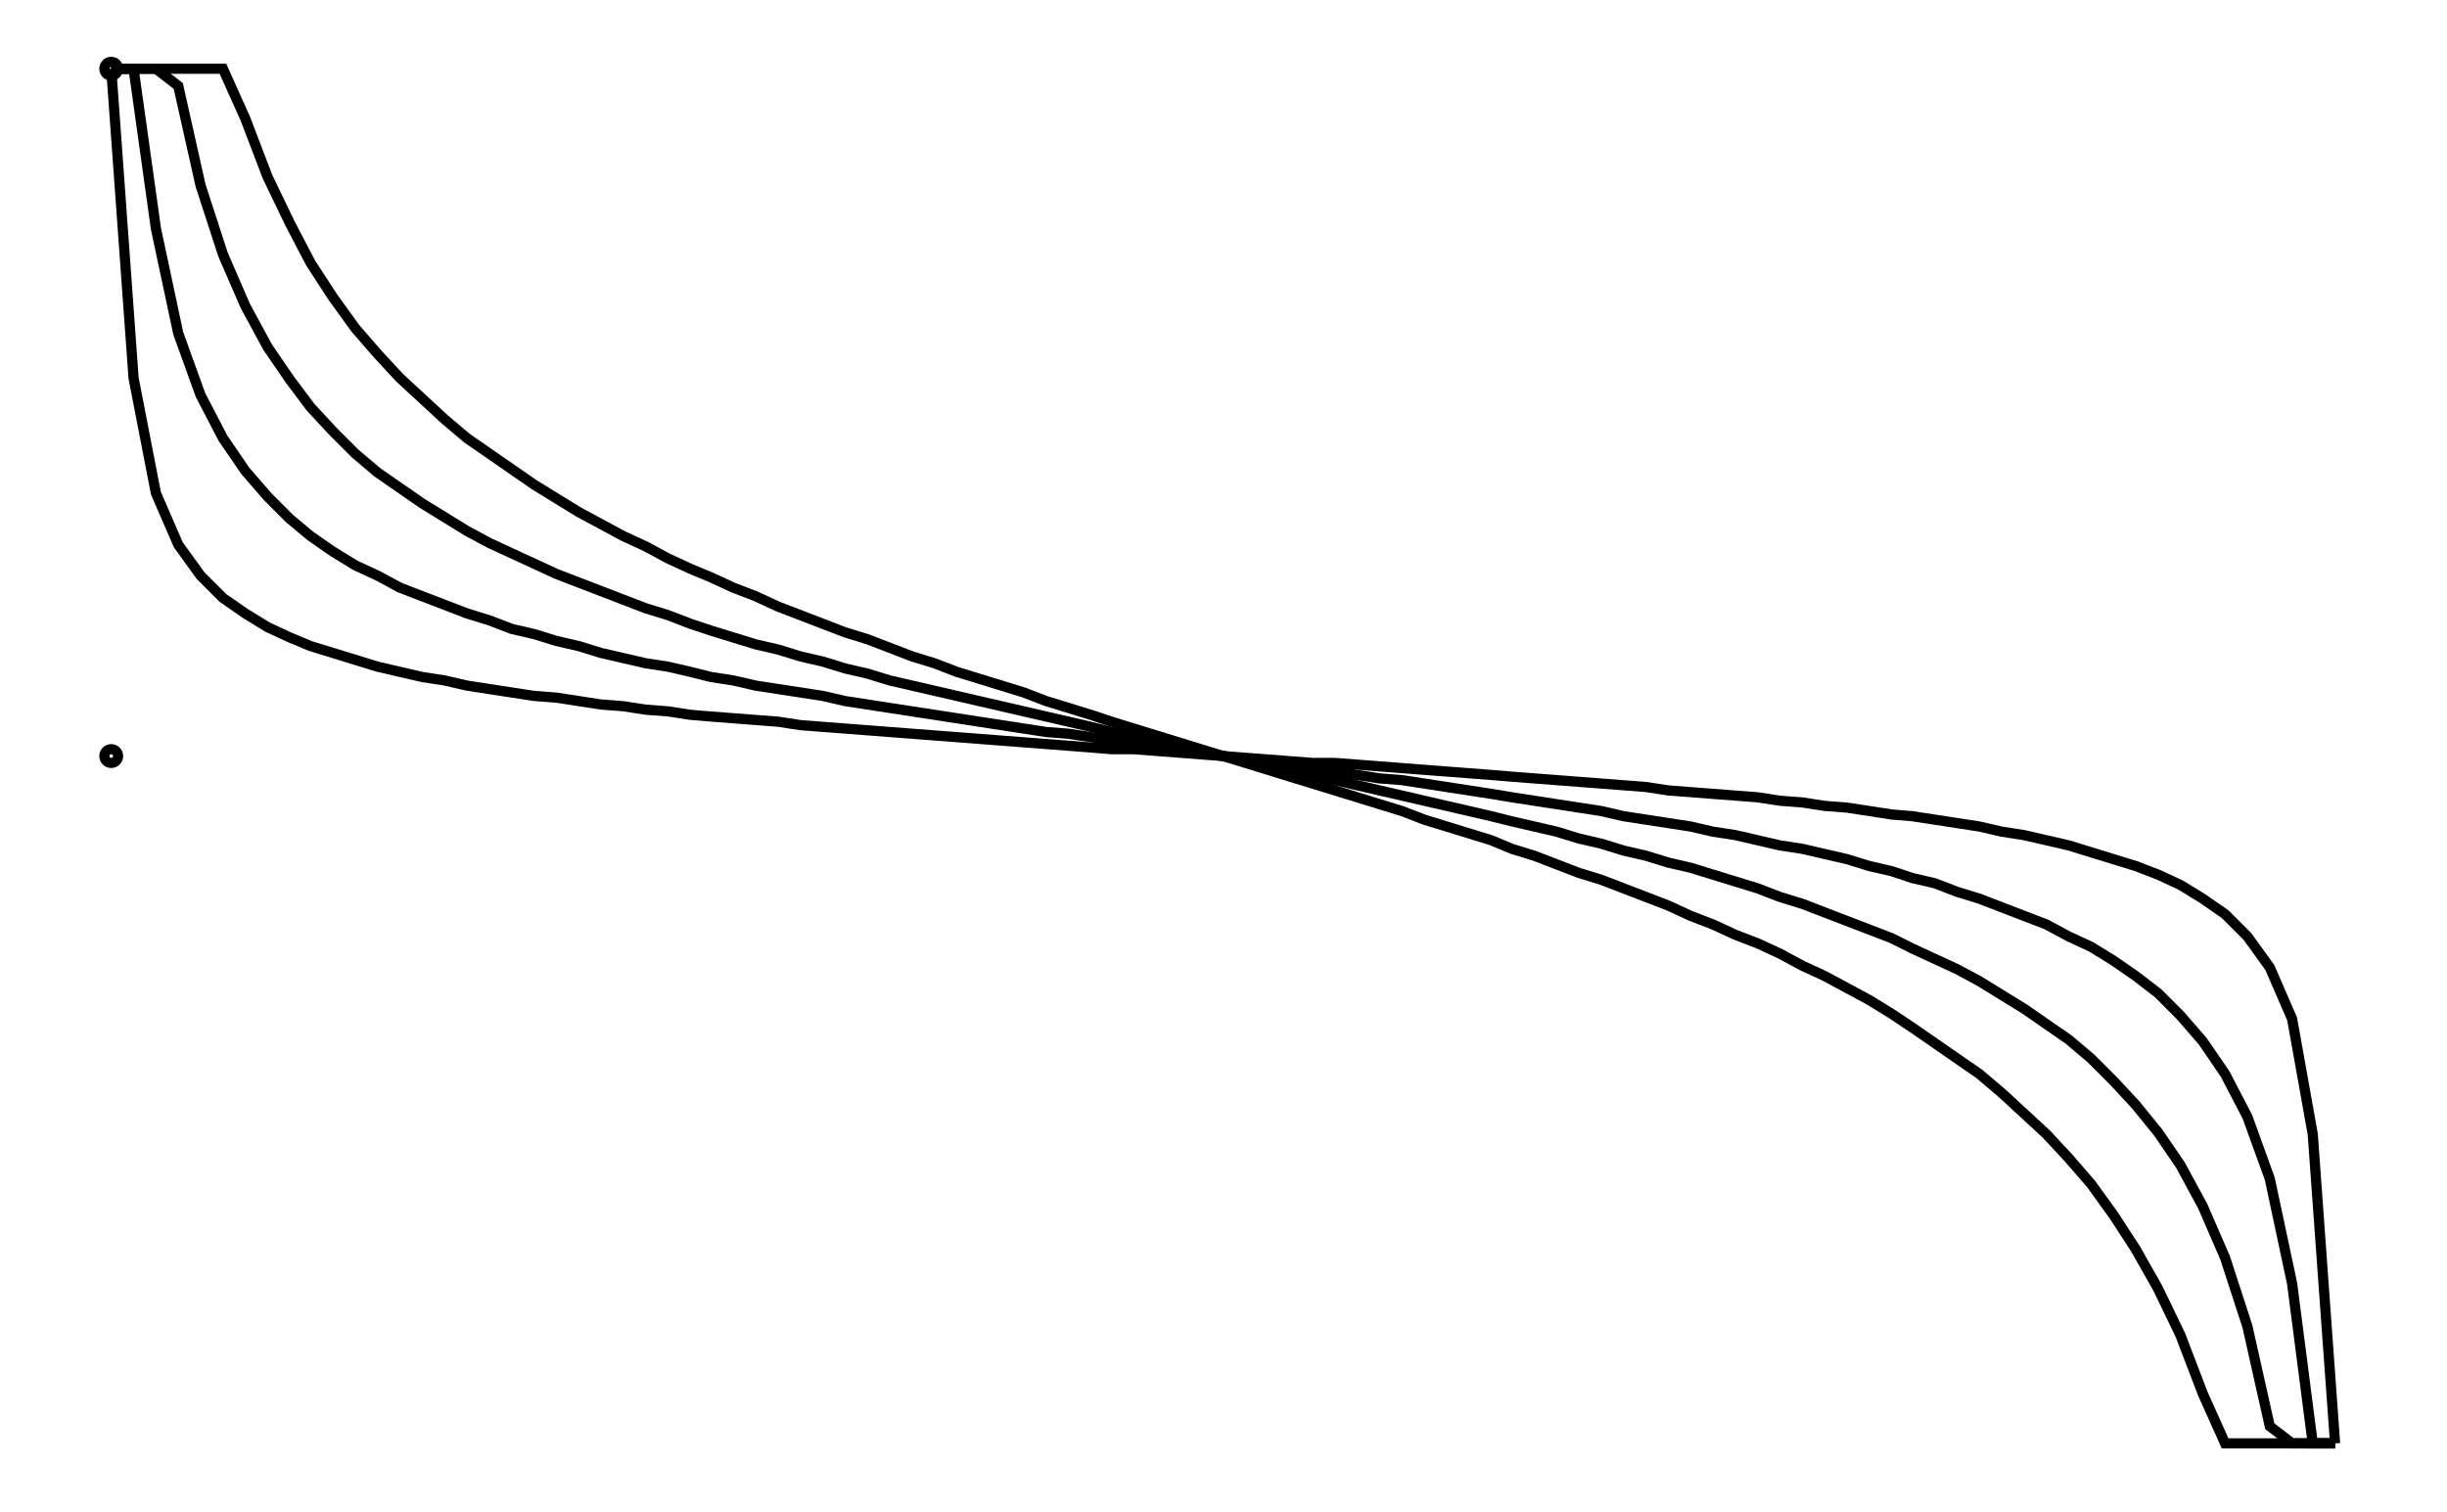 <svg xmlns="http://www.w3.org/2000/svg" width="161.8" height="100.0" viewBox="-5.00 -55.00 171.80 110.00">
<g fill="none" stroke="black" stroke-width="0.04%" transform="translate(0, 0) scale(12.5, -12.5)">
<circle cx="0.00" cy="0.00" r="0.04" />
<circle cx="0.00" cy="4.00" r="0.04" />
<polyline points="0.00,4.00 0.13,4.00 0.26,4.00 0.39,4.00 0.52,4.00 0.65,4.00 0.78,3.71 0.91,3.37 1.04,3.10 1.16,2.87 1.29,2.67 1.42,2.49 1.55,2.34 1.68,2.20 1.81,2.08 1.94,1.96 2.07,1.85 2.20,1.76 2.33,1.67 2.46,1.58 2.59,1.50 2.72,1.42 2.85,1.35 2.98,1.28 3.11,1.22 3.24,1.15 3.37,1.09 3.49,1.04 3.62,0.98 3.75,0.93 3.88,0.87 4.01,0.82 4.14,0.77 4.27,0.72 4.40,0.68 4.53,0.63 4.66,0.58 4.79,0.54 4.92,0.49 5.05,0.45 5.18,0.41 5.31,0.37 5.44,0.32 5.57,0.28 5.70,0.24 5.82,0.20 5.95,0.16 6.08,0.12 6.21,0.08 6.34,0.04 6.47,-0.00 6.60,-0.04 6.73,-0.08 6.86,-0.12 6.99,-0.16 7.12,-0.20 7.25,-0.24 7.38,-0.28 7.51,-0.32 7.64,-0.37 7.77,-0.41 7.90,-0.45 8.03,-0.49 8.15,-0.54 8.28,-0.58 8.41,-0.63 8.54,-0.68 8.67,-0.72 8.80,-0.77 8.93,-0.82 9.06,-0.87 9.19,-0.93 9.32,-0.98 9.45,-1.04 9.58,-1.09 9.71,-1.15 9.84,-1.22 9.97,-1.28 10.10,-1.35 10.23,-1.42 10.36,-1.50 10.48,-1.58 10.61,-1.67 10.74,-1.76 10.87,-1.85 11.00,-1.96 11.13,-2.08 11.26,-2.20 11.39,-2.34 11.52,-2.49 11.65,-2.67 11.78,-2.87 11.91,-3.10 12.04,-3.37 12.17,-3.71 12.30,-4.00 12.43,-4.00 12.56,-4.00 12.69,-4.00 12.81,-4.00 12.94,-4.00" />
<polyline points="0.00,4.00 0.13,4.00 0.26,4.00 0.39,3.90 0.52,3.32 0.65,2.92 0.78,2.62 0.91,2.38 1.04,2.19 1.16,2.03 1.29,1.89 1.42,1.76 1.55,1.65 1.68,1.56 1.81,1.47 1.94,1.39 2.07,1.31 2.20,1.24 2.33,1.18 2.46,1.12 2.59,1.06 2.72,1.01 2.85,0.96 2.98,0.91 3.11,0.86 3.24,0.82 3.37,0.77 3.49,0.73 3.62,0.69 3.75,0.65 3.88,0.62 4.01,0.58 4.14,0.55 4.27,0.51 4.40,0.48 4.53,0.44 4.66,0.41 4.79,0.38 4.92,0.35 5.05,0.32 5.18,0.29 5.31,0.26 5.44,0.23 5.57,0.20 5.70,0.17 5.82,0.14 5.95,0.11 6.08,0.09 6.21,0.06 6.34,0.03 6.47,-0.00 6.60,-0.03 6.73,-0.06 6.86,-0.09 6.99,-0.11 7.12,-0.14 7.25,-0.17 7.38,-0.20 7.51,-0.23 7.64,-0.26 7.77,-0.29 7.90,-0.32 8.03,-0.35 8.15,-0.38 8.28,-0.41 8.41,-0.44 8.54,-0.48 8.67,-0.51 8.80,-0.55 8.93,-0.58 9.06,-0.62 9.19,-0.65 9.32,-0.69 9.45,-0.73 9.58,-0.77 9.71,-0.82 9.84,-0.86 9.97,-0.91 10.10,-0.96 10.23,-1.01 10.36,-1.06 10.48,-1.12 10.61,-1.18 10.74,-1.24 10.87,-1.31 11.00,-1.39 11.13,-1.47 11.26,-1.56 11.39,-1.65 11.52,-1.76 11.65,-1.89 11.78,-2.03 11.91,-2.19 12.04,-2.38 12.17,-2.62 12.30,-2.92 12.43,-3.32 12.56,-3.90 12.69,-4.00 12.81,-4.00 12.94,-4.00" />
<polyline points="0.00,4.00 0.13,4.00 0.26,3.07 0.39,2.46 0.52,2.10 0.65,1.85 0.78,1.66 0.91,1.51 1.04,1.38 1.16,1.28 1.29,1.19 1.42,1.11 1.55,1.05 1.68,0.98 1.81,0.93 1.94,0.88 2.07,0.83 2.20,0.79 2.33,0.74 2.46,0.71 2.59,0.67 2.72,0.64 2.85,0.60 2.98,0.57 3.11,0.54 3.24,0.52 3.37,0.49 3.49,0.46 3.62,0.44 3.75,0.41 3.88,0.39 4.01,0.37 4.14,0.35 4.27,0.32 4.40,0.30 4.53,0.28 4.66,0.26 4.79,0.24 4.92,0.22 5.05,0.20 5.18,0.18 5.31,0.16 5.44,0.14 5.57,0.13 5.70,0.11 5.82,0.09 5.95,0.07 6.08,0.05 6.21,0.04 6.34,0.02 6.47,-0.00 6.60,-0.02 6.73,-0.04 6.86,-0.05 6.99,-0.07 7.12,-0.09 7.25,-0.11 7.38,-0.13 7.51,-0.14 7.64,-0.16 7.77,-0.18 7.90,-0.20 8.03,-0.22 8.15,-0.24 8.28,-0.26 8.41,-0.28 8.54,-0.30 8.67,-0.32 8.80,-0.35 8.93,-0.37 9.06,-0.39 9.19,-0.41 9.32,-0.44 9.45,-0.46 9.58,-0.49 9.71,-0.52 9.84,-0.54 9.97,-0.57 10.10,-0.60 10.23,-0.64 10.36,-0.67 10.48,-0.71 10.61,-0.74 10.74,-0.79 10.87,-0.83 11.00,-0.88 11.13,-0.93 11.26,-0.98 11.39,-1.05 11.52,-1.11 11.65,-1.19 11.78,-1.28 11.91,-1.38 12.04,-1.51 12.17,-1.66 12.30,-1.85 12.43,-2.10 12.56,-2.46 12.69,-3.07 12.81,-4.00 12.94,-4.00" />
<polyline points="0.00,4.00 0.13,2.20 0.26,1.53 0.39,1.23 0.52,1.05 0.65,0.92 0.78,0.83 0.91,0.75 1.04,0.69 1.16,0.64 1.29,0.60 1.42,0.56 1.55,0.52 1.68,0.49 1.81,0.46 1.94,0.44 2.07,0.41 2.20,0.39 2.33,0.37 2.46,0.35 2.59,0.34 2.72,0.32 2.85,0.30 2.98,0.29 3.11,0.27 3.24,0.26 3.37,0.24 3.49,0.23 3.62,0.22 3.75,0.21 3.88,0.20 4.01,0.18 4.14,0.17 4.27,0.16 4.40,0.15 4.53,0.14 4.66,0.13 4.79,0.12 4.92,0.11 5.05,0.10 5.18,0.09 5.31,0.08 5.44,0.07 5.57,0.06 5.70,0.05 5.82,0.04 5.95,0.04 6.08,0.03 6.21,0.02 6.34,0.01 6.47,-0.00 6.60,-0.01 6.73,-0.02 6.86,-0.03 6.99,-0.04 7.12,-0.04 7.25,-0.05 7.38,-0.06 7.51,-0.07 7.64,-0.08 7.77,-0.09 7.90,-0.10 8.03,-0.11 8.15,-0.12 8.28,-0.13 8.41,-0.14 8.54,-0.15 8.67,-0.16 8.80,-0.17 8.93,-0.18 9.06,-0.20 9.19,-0.21 9.32,-0.22 9.45,-0.23 9.58,-0.24 9.71,-0.26 9.84,-0.27 9.97,-0.29 10.10,-0.30 10.23,-0.32 10.36,-0.34 10.48,-0.35 10.61,-0.37 10.74,-0.39 10.87,-0.41 11.00,-0.44 11.13,-0.46 11.26,-0.49 11.39,-0.52 11.52,-0.56 11.65,-0.60 11.78,-0.64 11.91,-0.69 12.04,-0.75 12.17,-0.83 12.30,-0.92 12.43,-1.05 12.56,-1.23 12.69,-1.53 12.81,-2.20 12.94,-4.00" />
</g>
</svg>